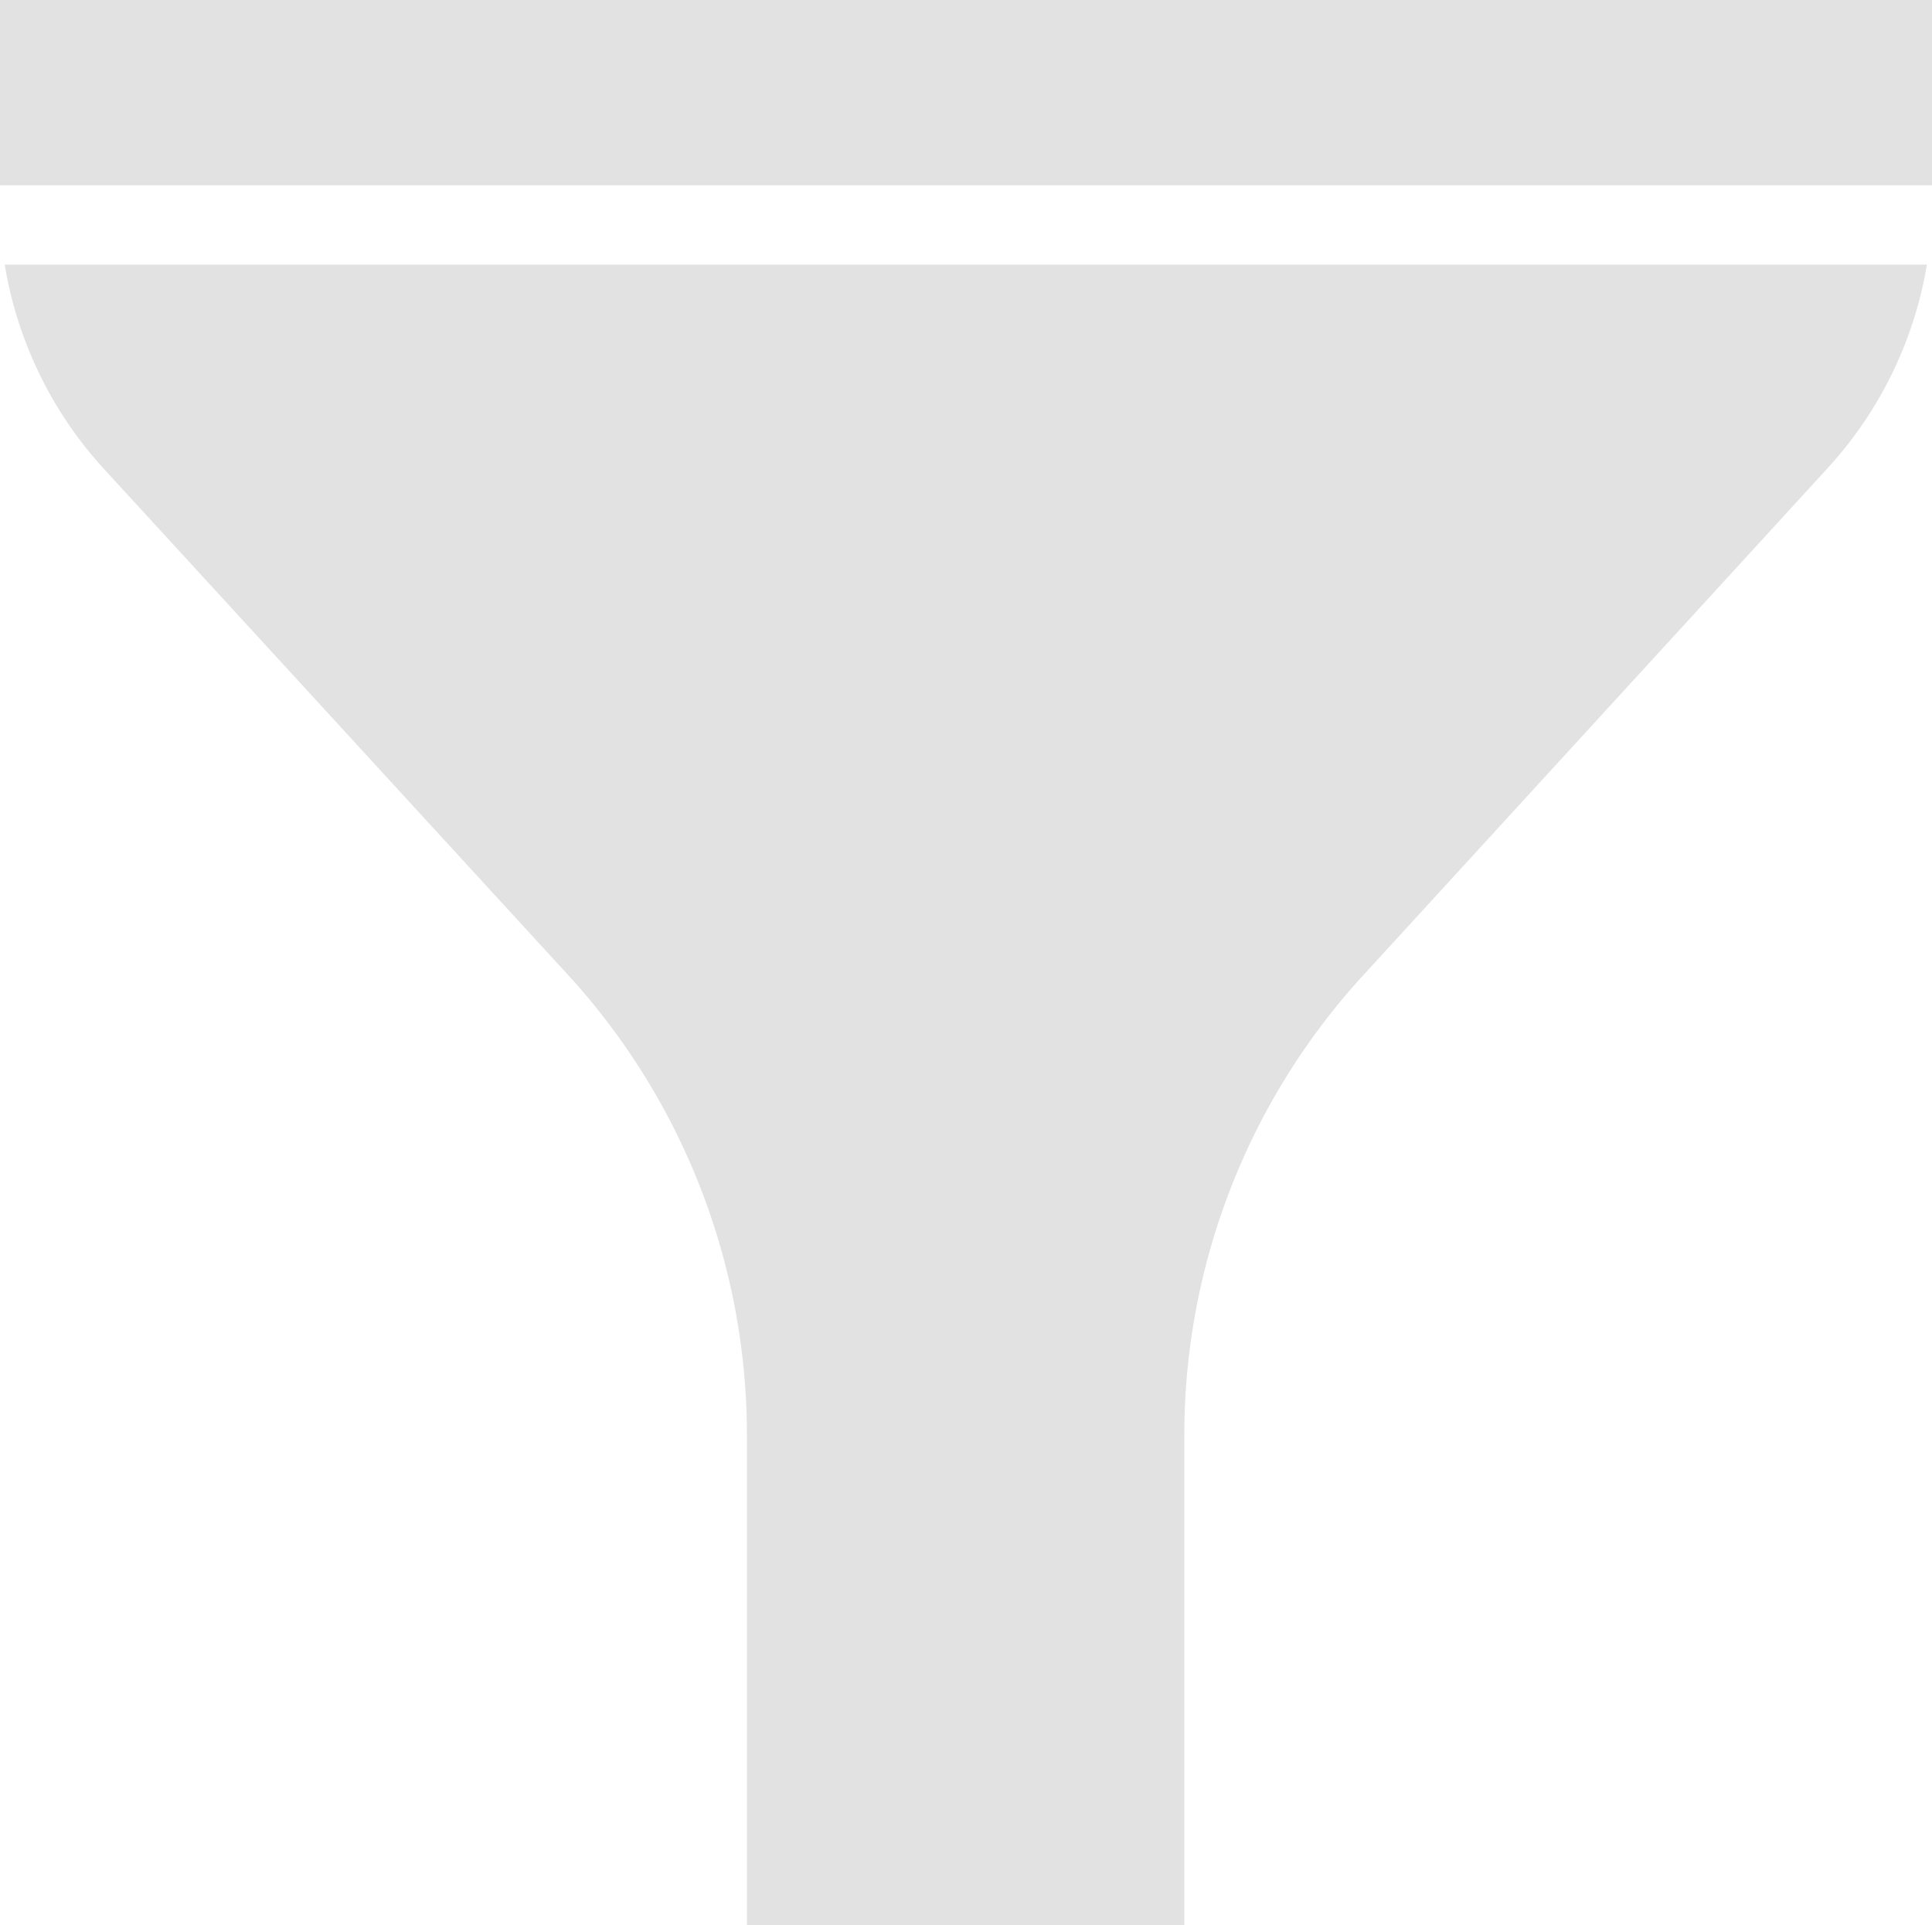 <svg id="funnel_1_" data-name="funnel (1)" xmlns="http://www.w3.org/2000/svg" width="15.15" height="15.098" viewBox="0 0 15.15 15.098">
  <path id="Path_1129" data-name="Path 1129" d="M.9,40a3.122,3.122,0,0,0,.766,1.589l3.654,3.984a5.345,5.345,0,0,1,1.4,3.619v3.83H10.15v-3.83a5.335,5.335,0,0,1,1.4-3.616l3.652-3.988A3.122,3.122,0,0,0,15.973,40Zm0,0" transform="translate(-0.863 -37.925)" fill="#e2e2e2"/>
  <path id="Path_1130" data-name="Path 1130" d="M.141,0h15.15V1.453H.141Zm0,0" transform="translate(-0.141)" fill="#e2e2e2"/>
</svg>
